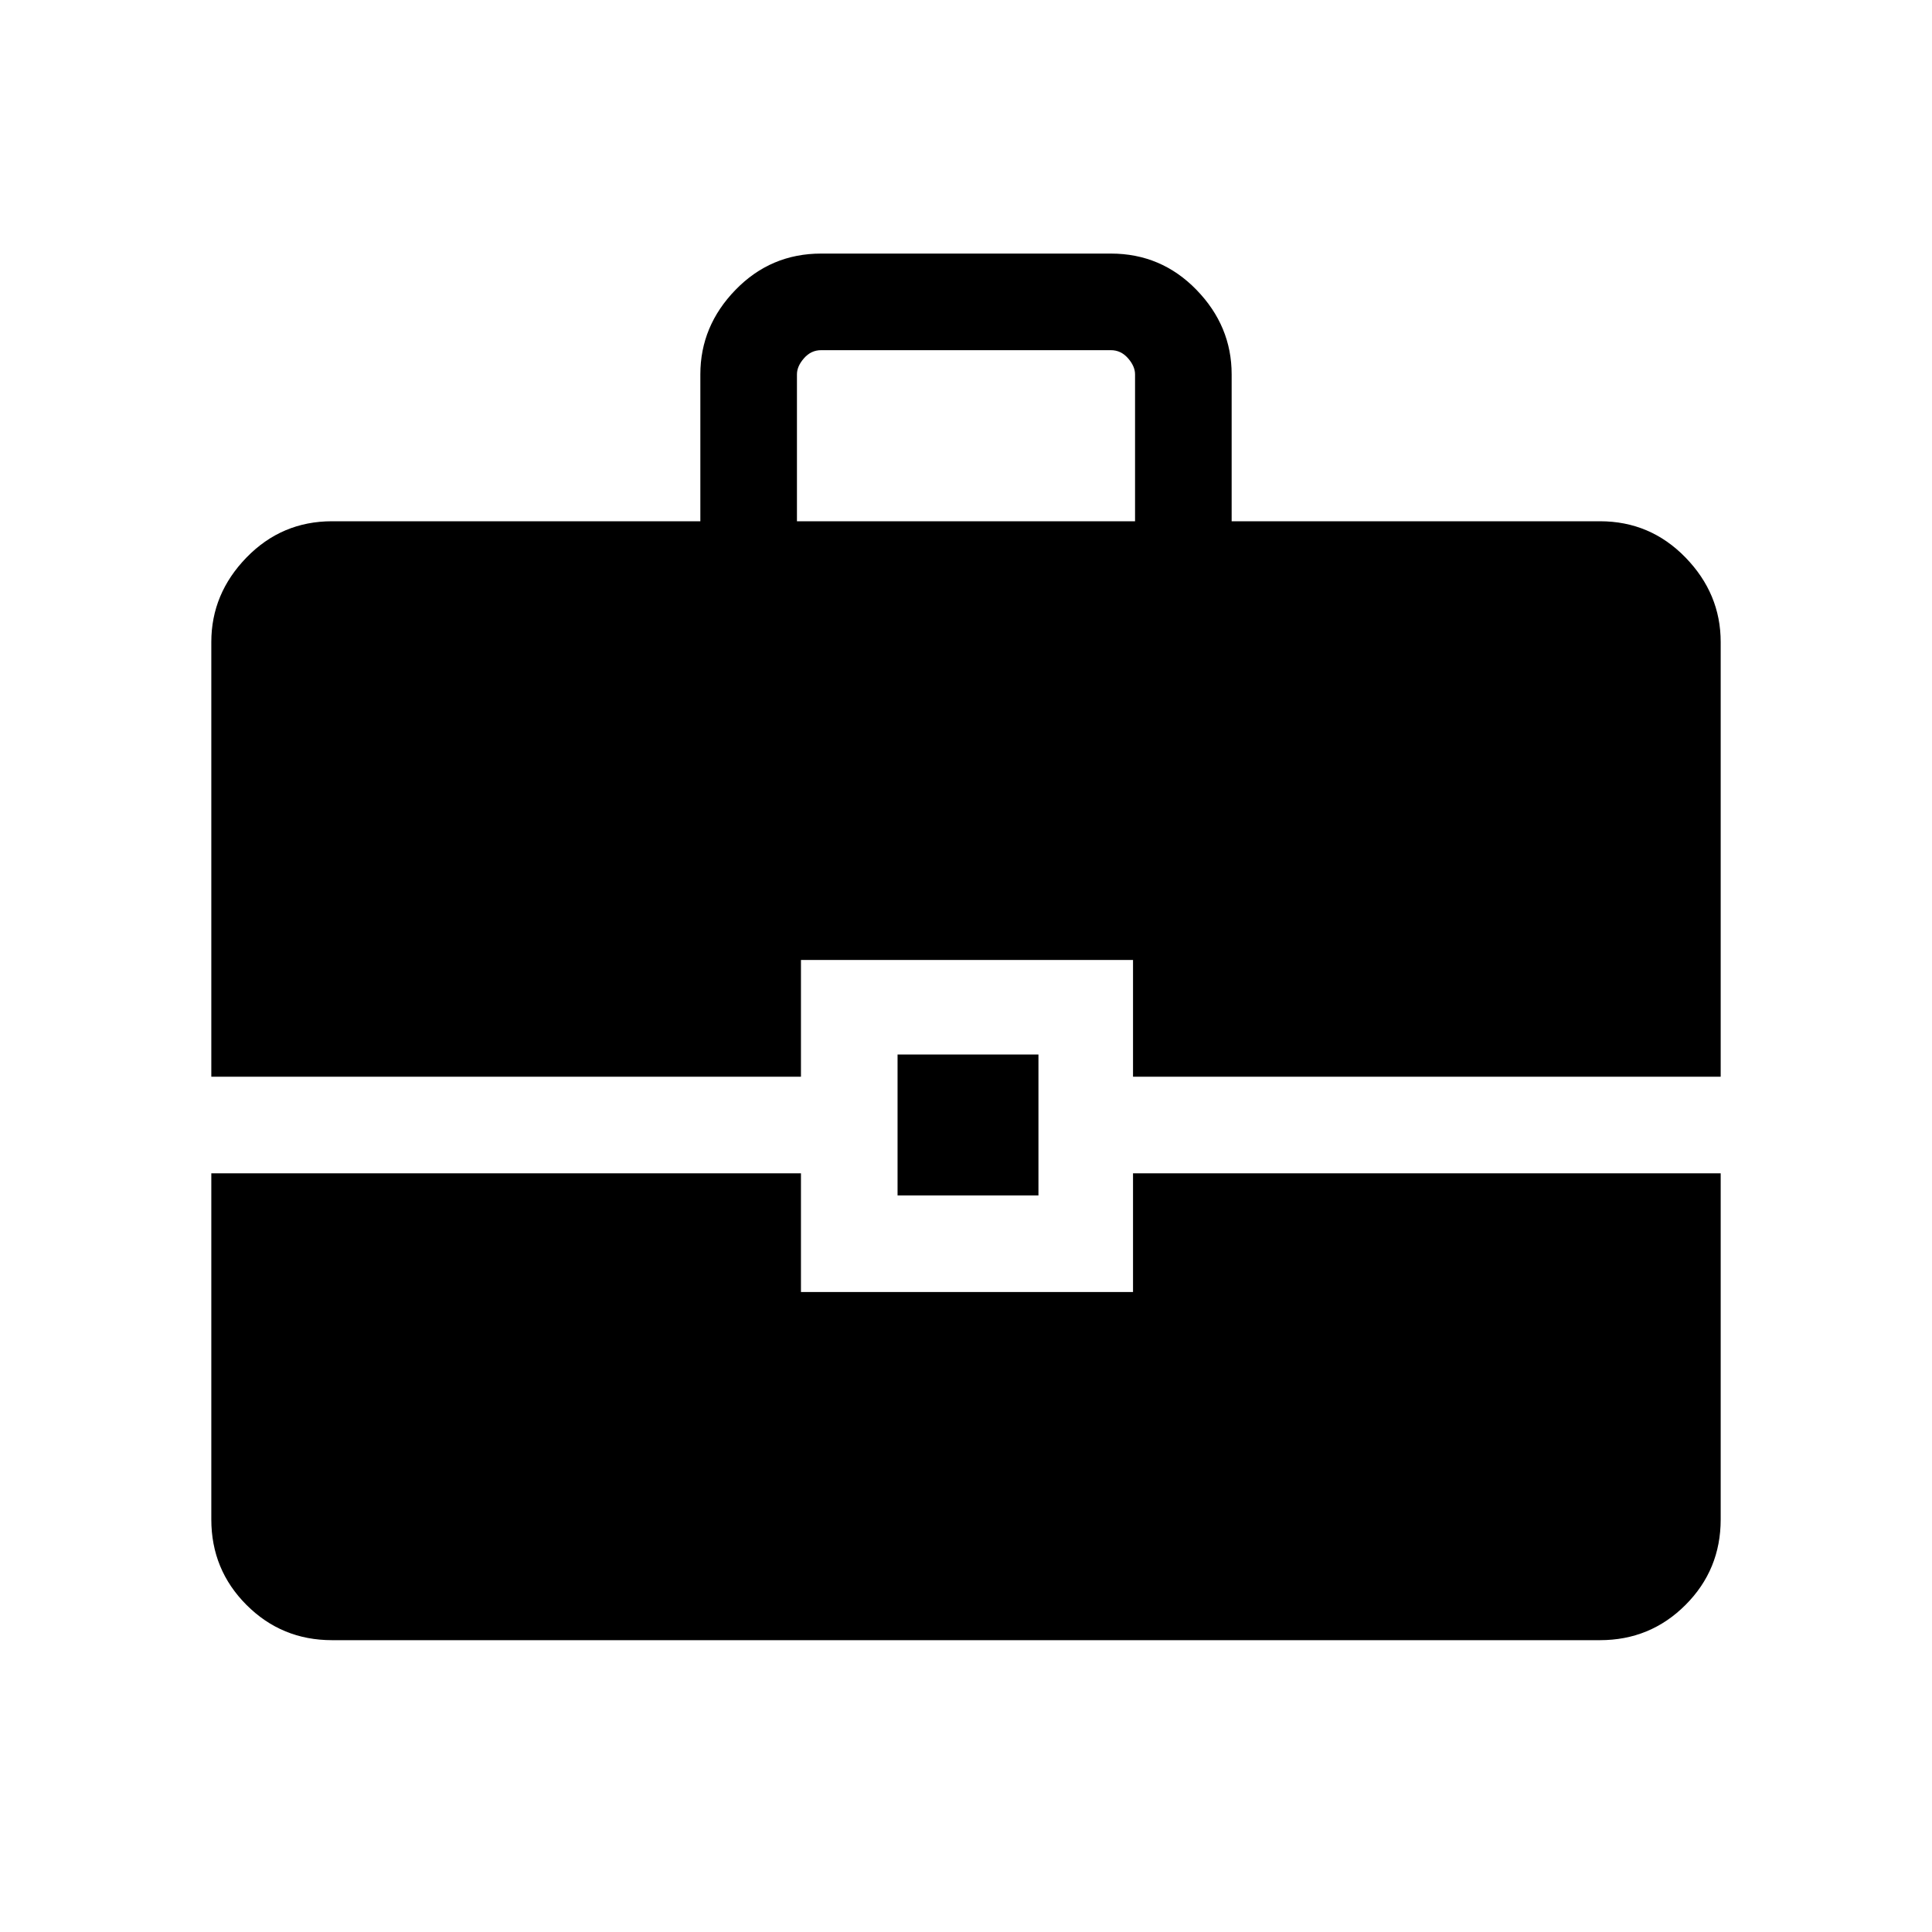 <svg xmlns="http://www.w3.org/2000/svg" height="40" width="40"><path d="M14.5 10.792V7.75q0-1 .729-1.75T17 5.25h6q1.042 0 1.771.75.729.75.729 1.75v3.042h7.625q1.042 0 1.771.75.729.75.729 1.75v9H23.458v-2.417h-6.875v2.417H4.375v-9q0-1 .729-1.75t1.771-.75Zm2 0h7V7.75q0-.167-.146-.333-.146-.167-.354-.167h-6q-.208 0-.354.167-.146.166-.146.333Zm2.083 13.958v-2.917H21.5v2.917Zm-14.208-.458h12.208v2.458h6.875v-2.458h12.167v7.166q0 1.042-.729 1.771-.729.729-1.771.729H6.875q-1.042 0-1.771-.729-.729-.729-.729-1.771Z"/></svg>